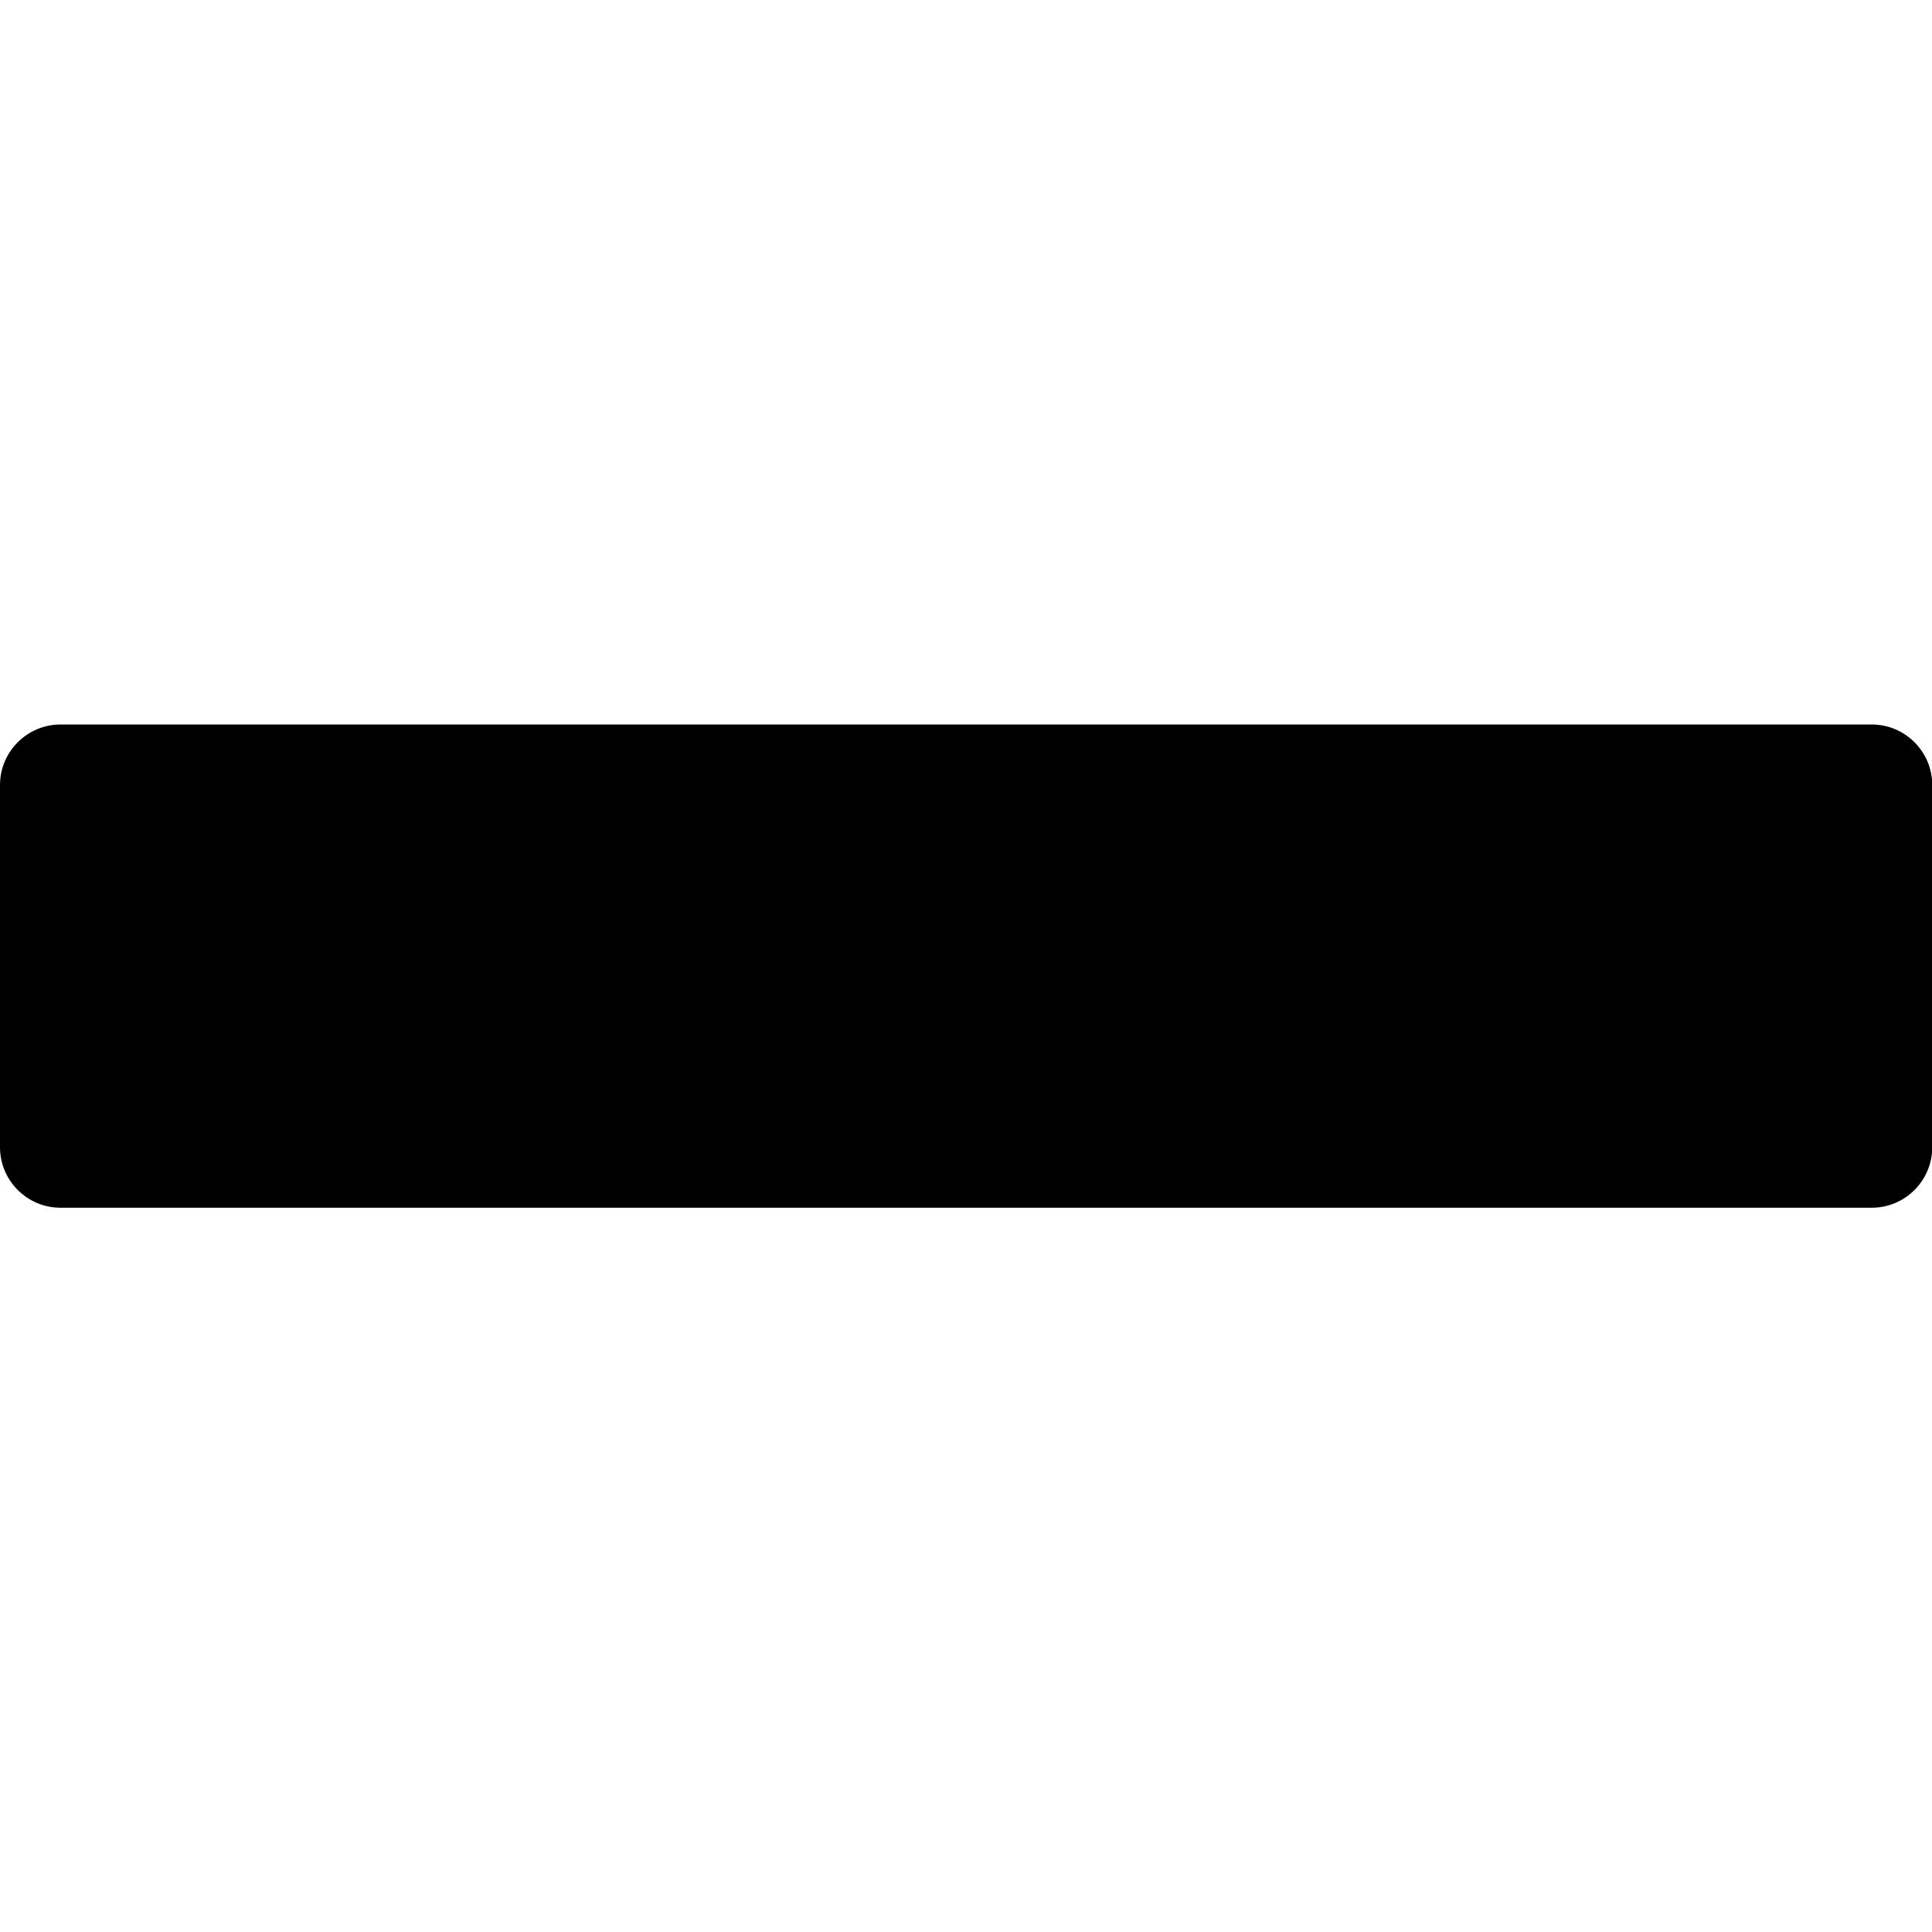 <?xml version="1.0" encoding="utf-8"?>
<!-- Generator: Adobe Illustrator 19.2.1, SVG Export Plug-In . SVG Version: 6.00 Build 0)  -->
<!DOCTYPE svg PUBLIC "-//W3C//DTD SVG 1.1//EN" "http://www.w3.org/Graphics/SVG/1.1/DTD/svg11.dtd">
<svg version="1.1" id="Capa_1" xmlns="http://www.w3.org/2000/svg" xmlns:xlink="http://www.w3.org/1999/xlink" x="0px" y="0px"
	 width="533.333px" height="533.333px" viewBox="0 0 533.333 533.333"
	 xml:space="preserve">
<g>
	<path d="M16.7,200C7.5,200,0,207.5,0,216.7v100c0,9.2,7.5,16.7,16.7,16.7h500c9.2,0,16.7-7.5,16.7-16.7v-100
		c0-9.2-7.5-16.7-16.7-16.7"/>
</g>
</svg>
